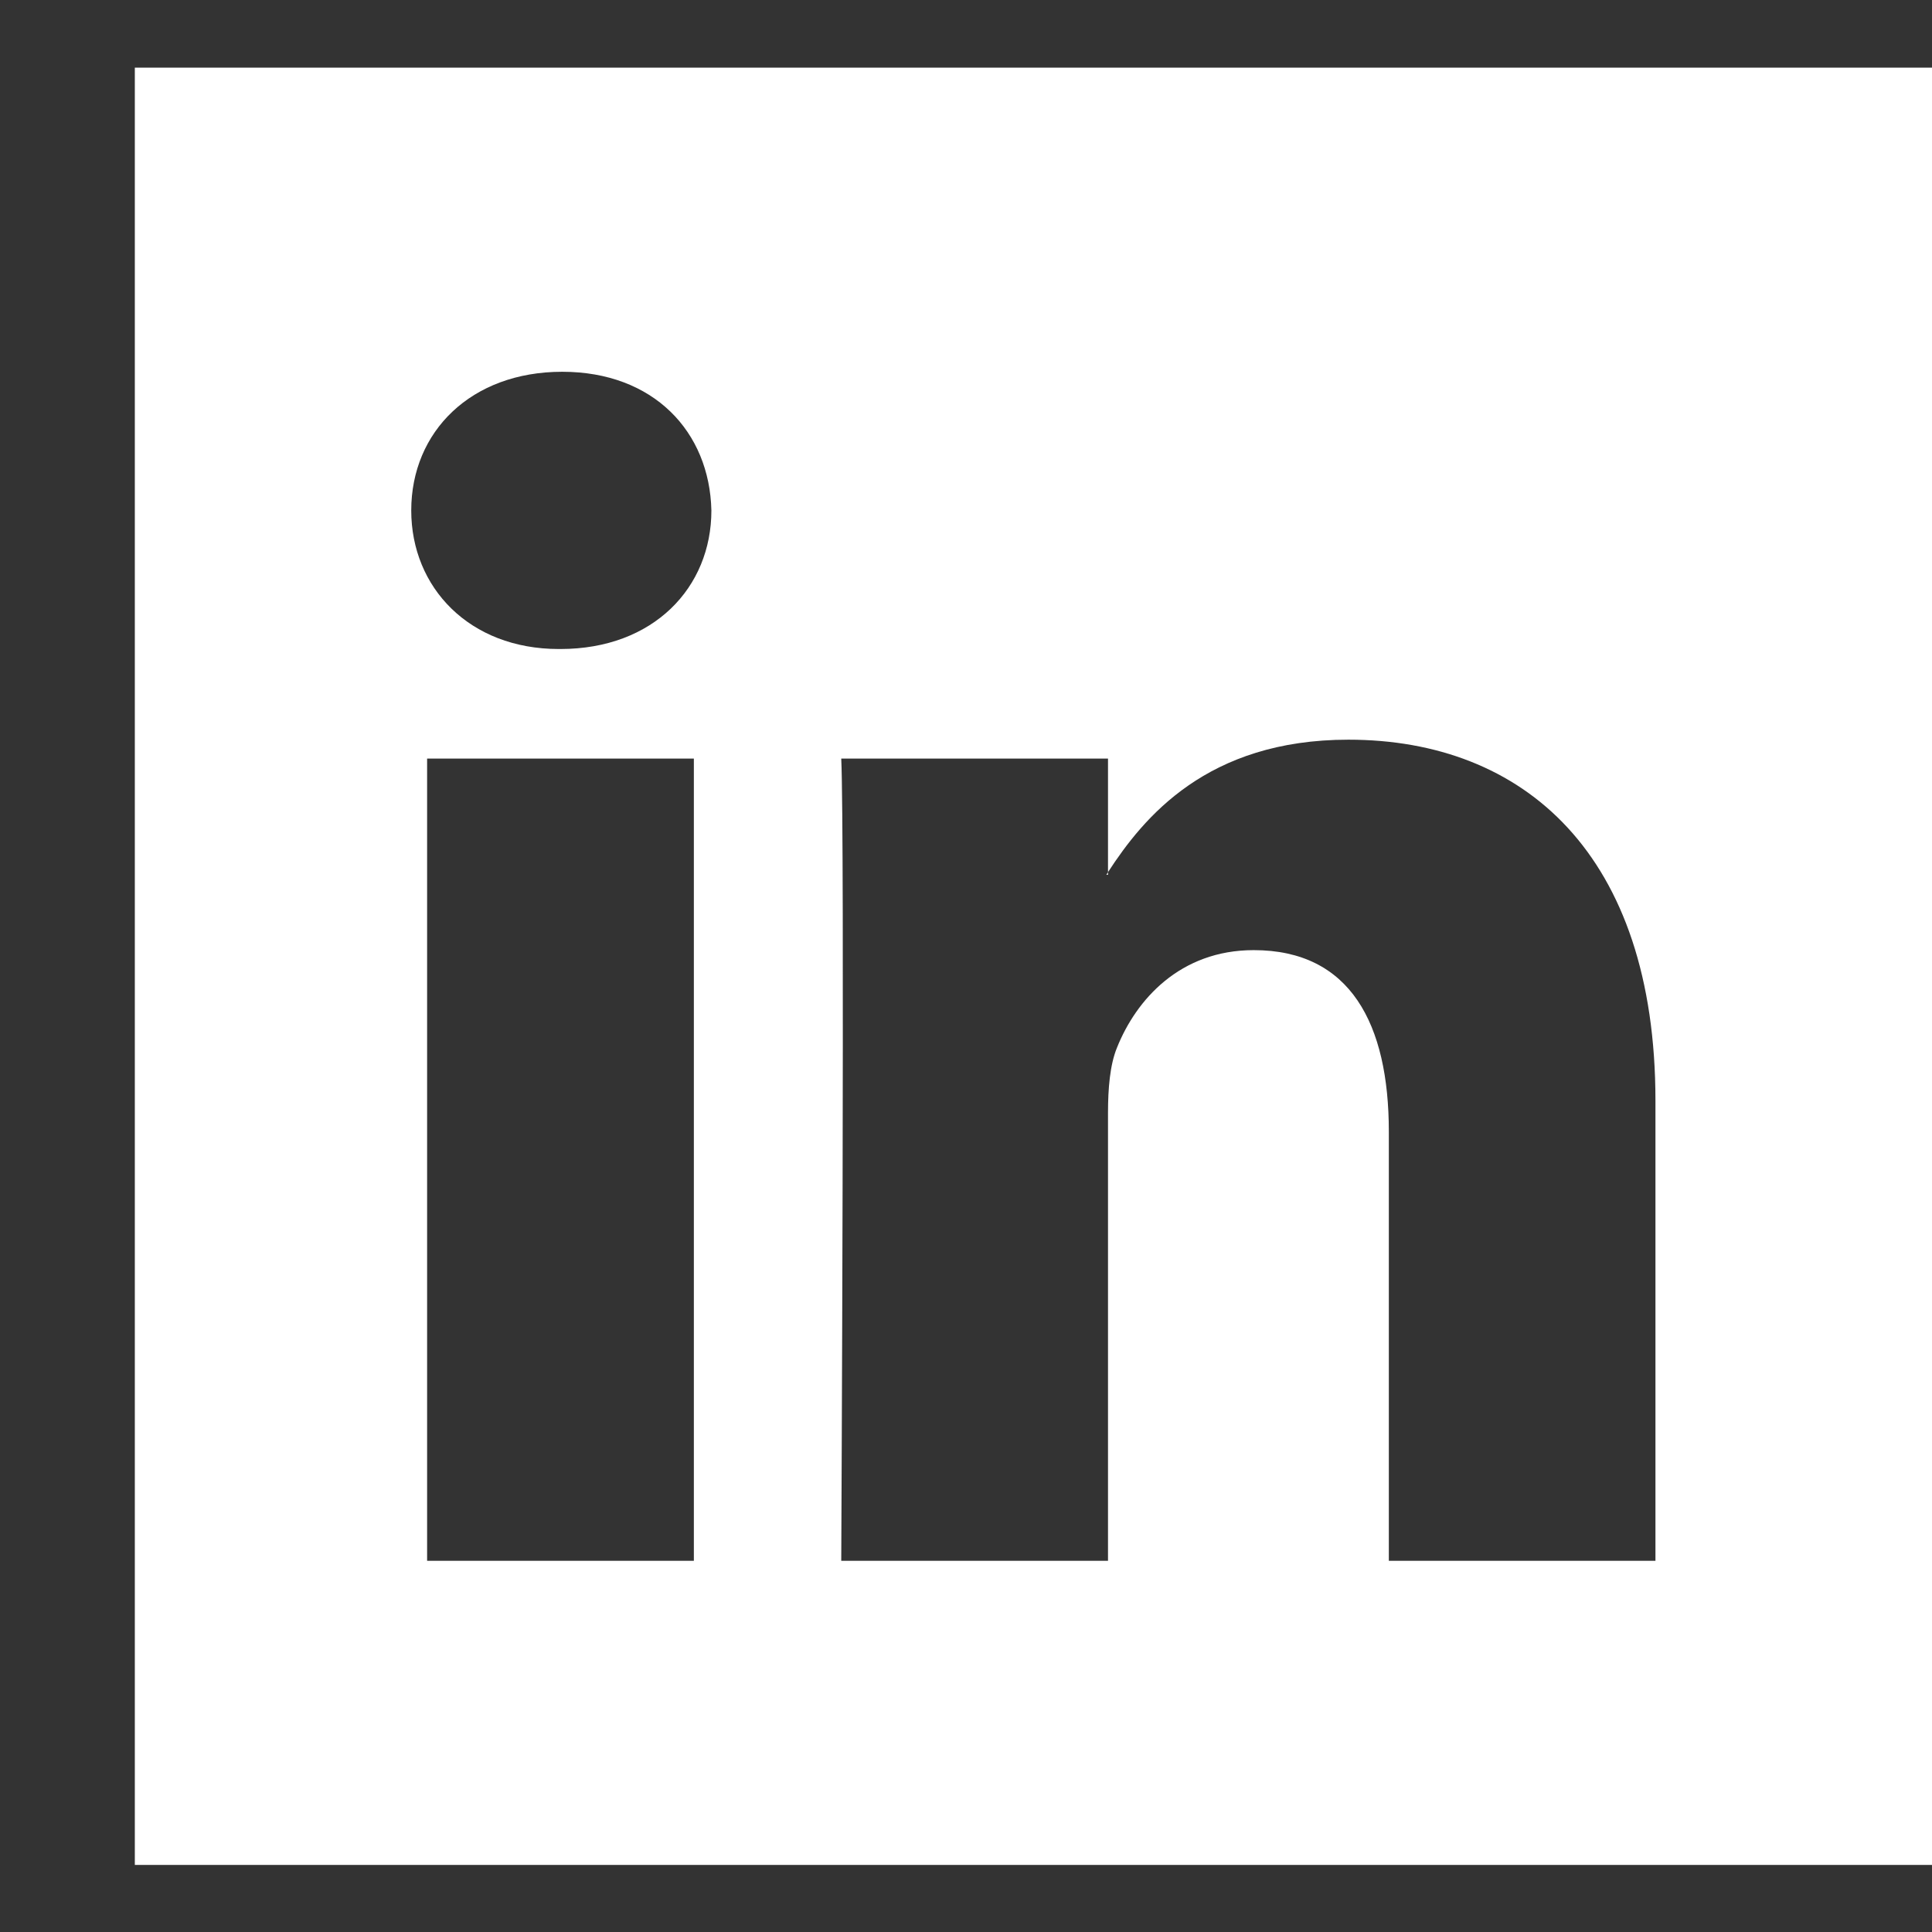 <svg width="14" height="14" viewBox="0 0 14 14" fill="none" xmlns="http://www.w3.org/2000/svg">
<rect x="0" y="0" width="14" height="14" fill="#333333" stroke="none"/>
<path fill-rule="evenodd" clip-rule="evenodd" d="M8.029 6.339V6.32C8.026 6.327 8.02 6.333 8.017 6.339H8.029Z" fill="white"/>
<path fill-rule="evenodd" clip-rule="evenodd" d="M0.977 0.49V13.514H14V0.49H0.977ZM5.028 11.31H3.095V5.497H5.028V11.31ZM4.061 4.703H4.049C3.401 4.703 2.98 4.257 2.98 3.699C2.98 3.128 3.413 2.694 4.074 2.694C4.736 2.694 5.142 3.128 5.155 3.699C5.155 4.257 4.736 4.703 4.061 4.703ZM11.996 11.31H10.064V8.2C10.064 7.419 9.785 6.885 9.085 6.885C8.551 6.885 8.233 7.244 8.094 7.592C8.043 7.716 8.029 7.889 8.029 8.063V11.31H6.096C6.096 11.31 6.122 6.042 6.096 5.497H8.029L8.029 6.32C8.286 5.925 8.745 5.36 9.771 5.36C11.043 5.36 11.996 6.191 11.996 7.976V11.31Z" fill="white"/>
</svg>

